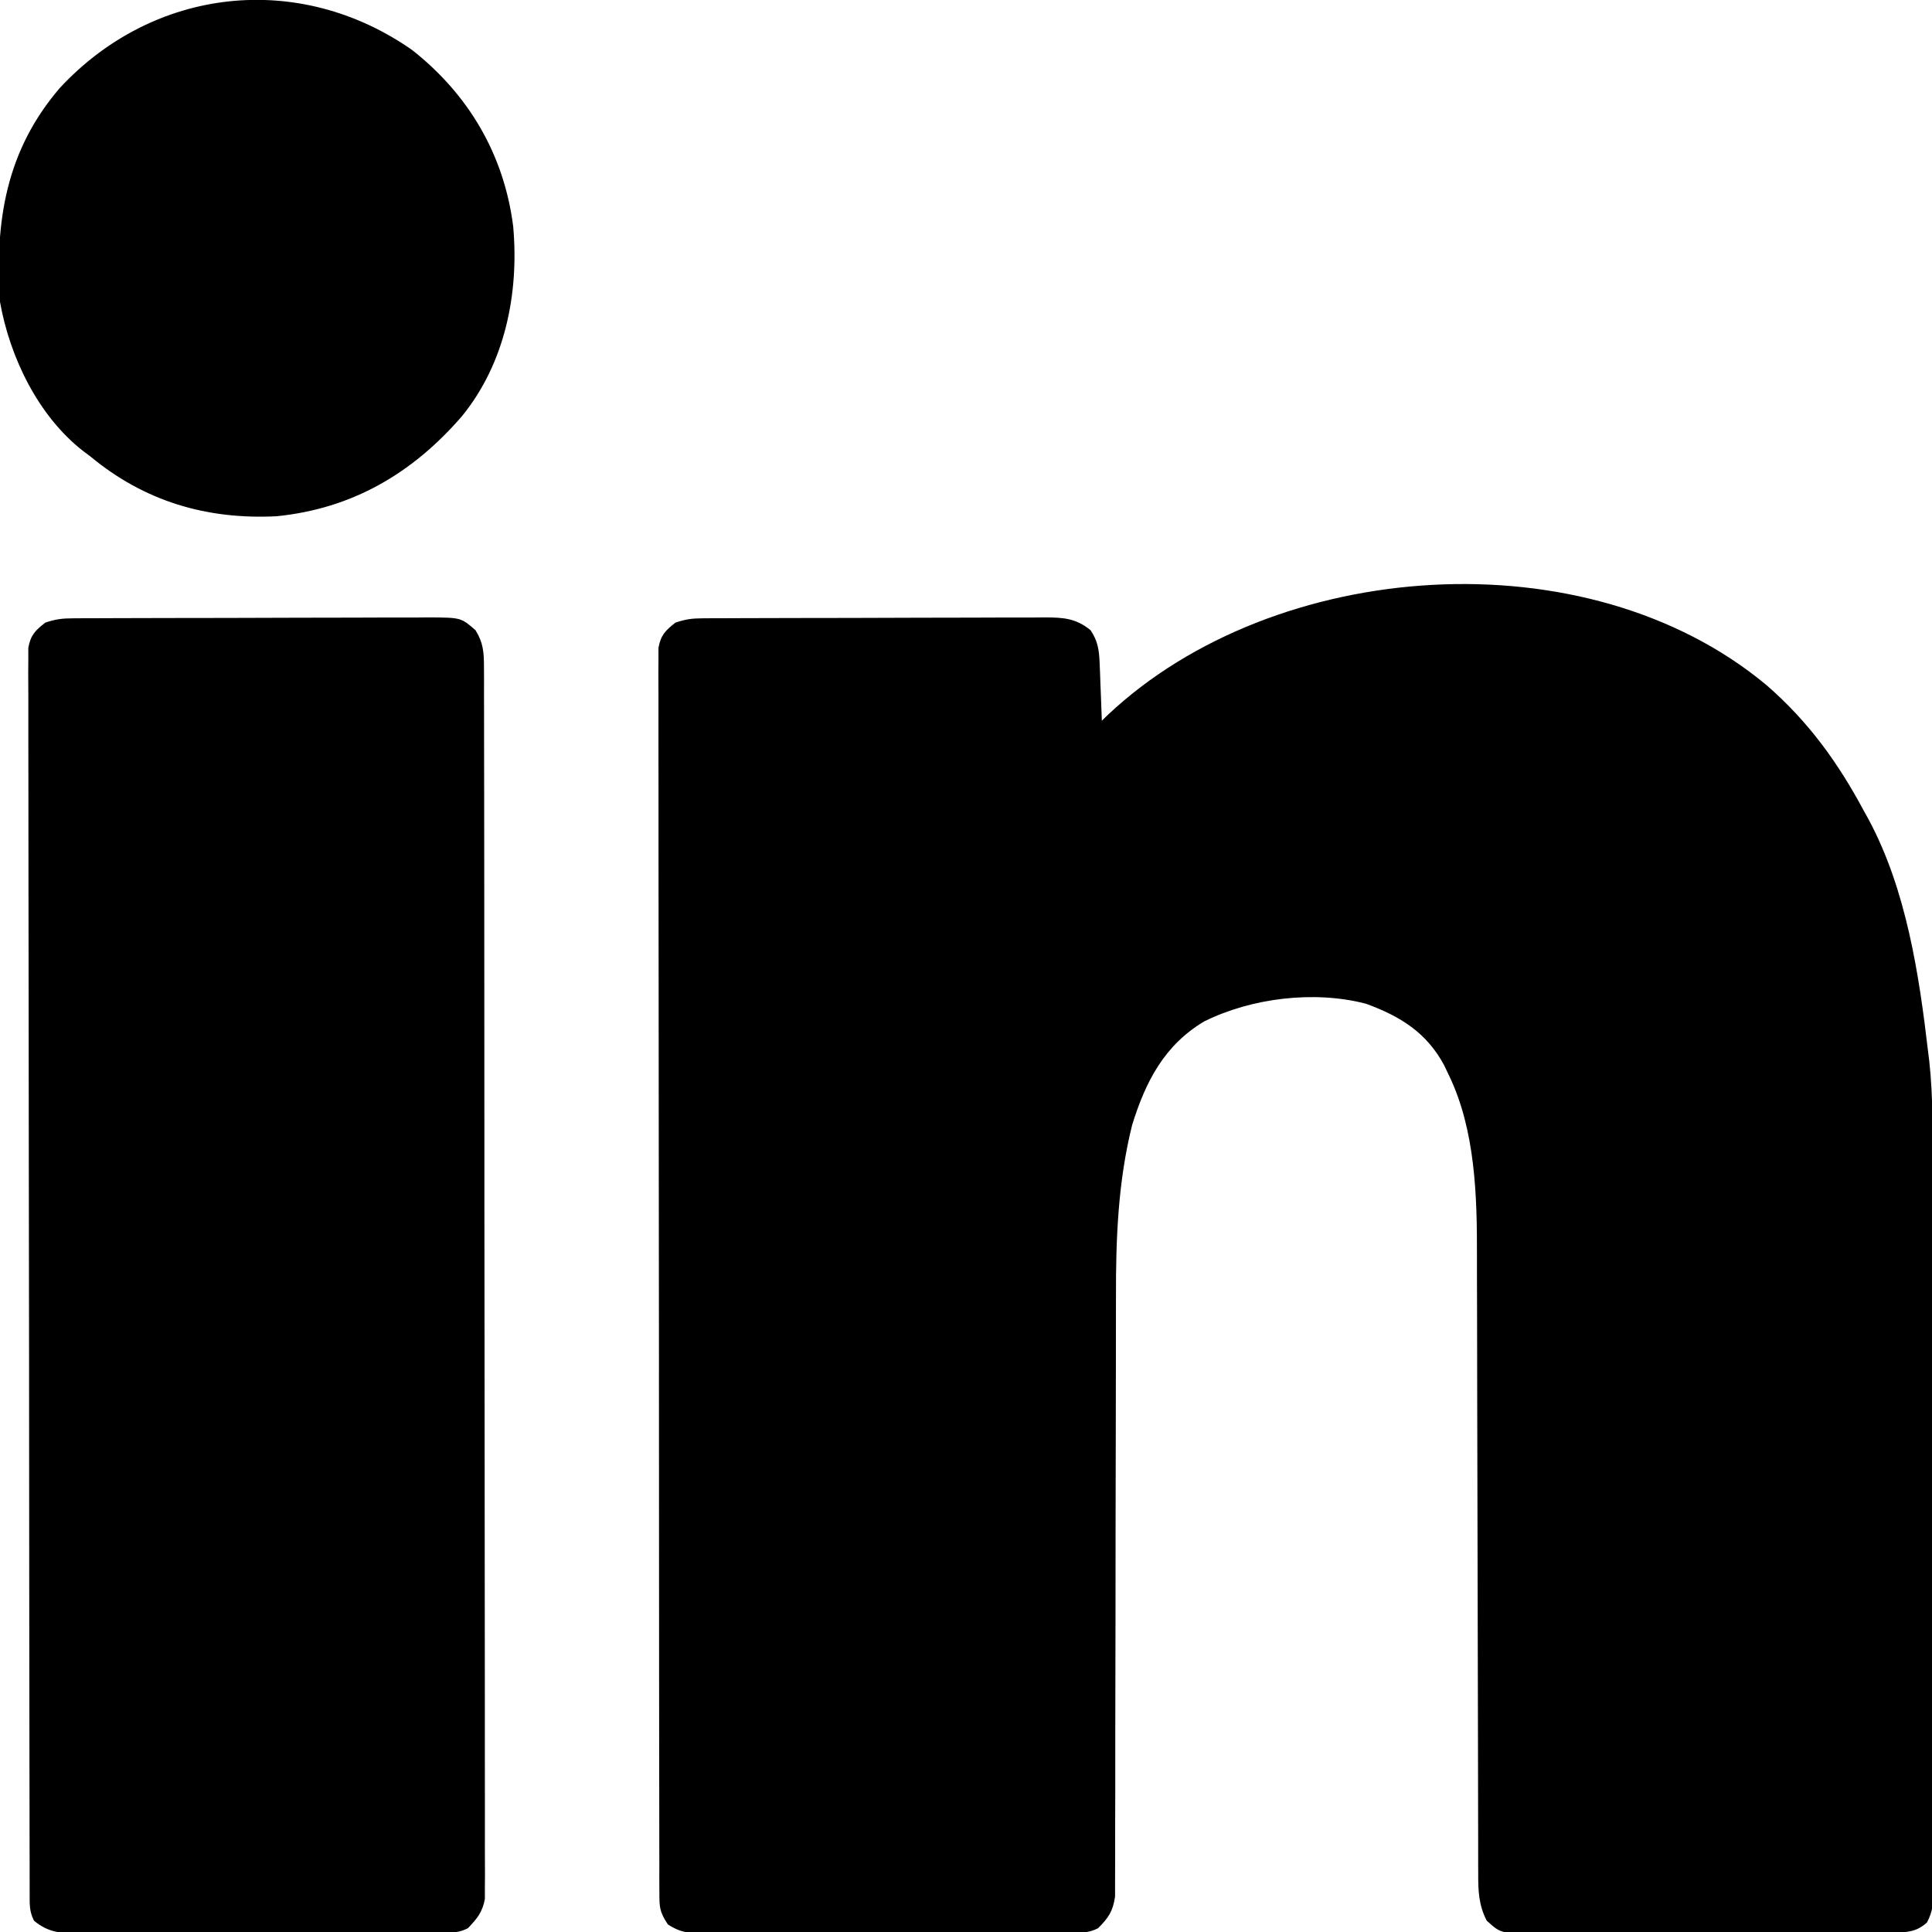 <?xml version="1.0" encoding="UTF-8"?>
<svg version="1.1" xmlns="http://www.w3.org/2000/svg" width="512" height="512">
<path d="M0 0 C11.042 9.598 18.95 20.562 25.781 33.367 C26.181 34.085 26.58 34.803 26.992 35.543 C36.998 54.233 40.361 76.571 42.781 97.367 C42.87 98.075 42.959 98.783 43.051 99.513 C44.14 109.467 43.937 119.473 43.942 129.472 C43.947 131.605 43.952 133.738 43.957 135.872 C43.97 141.637 43.977 147.403 43.981 153.169 C43.984 156.772 43.988 160.376 43.993 163.979 C44.007 175.255 44.016 186.532 44.02 197.809 C44.025 210.823 44.042 223.837 44.071 236.851 C44.093 246.92 44.103 256.989 44.104 267.058 C44.105 273.07 44.111 279.081 44.129 285.093 C44.145 290.738 44.148 296.382 44.139 302.027 C44.138 304.101 44.142 306.174 44.152 308.248 C44.165 311.073 44.159 313.897 44.149 316.722 C44.161 317.96 44.161 317.96 44.173 319.223 C44.145 322.504 44.019 324.927 42.446 327.845 C39.663 330.39 36.992 330.494 33.392 330.508 C32.495 330.513 31.598 330.519 30.673 330.525 C29.691 330.526 28.709 330.527 27.698 330.528 C26.144 330.536 26.144 330.536 24.558 330.543 C21.125 330.558 17.691 330.565 14.258 330.57 C11.875 330.576 9.492 330.582 7.11 330.588 C2.111 330.598 -2.887 330.604 -7.886 330.607 C-14.294 330.613 -20.702 330.637 -27.11 330.665 C-32.033 330.684 -36.955 330.689 -41.878 330.691 C-44.24 330.694 -46.603 330.702 -48.966 330.715 C-52.27 330.732 -55.573 330.73 -58.876 330.724 C-59.854 330.733 -60.832 330.742 -61.84 330.752 C-70.538 330.698 -70.538 330.698 -74.219 327.367 C-76.37 323.218 -76.503 319.339 -76.477 314.763 C-76.481 314.005 -76.484 313.248 -76.488 312.467 C-76.498 309.931 -76.494 307.395 -76.49 304.859 C-76.494 303.039 -76.5 301.218 -76.506 299.398 C-76.517 295.476 -76.523 291.555 -76.524 287.633 C-76.526 281.414 -76.544 275.196 -76.564 268.977 C-76.614 253.518 -76.644 238.058 -76.666 222.599 C-76.682 210.607 -76.705 198.615 -76.749 186.624 C-76.77 180.462 -76.779 174.3 -76.776 168.138 C-76.778 164.272 -76.792 160.407 -76.81 156.541 C-76.815 154.771 -76.816 153.001 -76.811 151.231 C-76.77 135.365 -77.221 117.911 -84.219 103.367 C-84.639 102.487 -85.059 101.606 -85.492 100.699 C-90.143 92.001 -97.133 87.687 -106.219 84.367 C-119.918 80.792 -136.59 82.837 -149.094 89.055 C-159.643 95.332 -164.619 104.969 -168.188 116.496 C-171.918 131.4 -172.514 146.555 -172.474 161.833 C-172.477 163.611 -172.481 165.388 -172.485 167.166 C-172.493 170.955 -172.495 174.743 -172.493 178.532 C-172.49 184.525 -172.505 190.518 -172.522 196.511 C-172.569 213.538 -172.593 230.565 -172.6 247.592 C-172.603 257.026 -172.621 266.46 -172.655 275.893 C-172.675 281.85 -172.677 287.807 -172.666 293.765 C-172.664 297.461 -172.678 301.158 -172.697 304.854 C-172.702 306.568 -172.7 308.281 -172.691 309.995 C-172.68 312.333 -172.694 314.671 -172.713 317.009 C-172.714 318.317 -172.715 319.625 -172.717 320.973 C-173.301 324.923 -174.43 326.566 -177.219 329.367 C-179.557 330.536 -180.927 330.495 -183.532 330.501 C-184.438 330.505 -185.344 330.509 -186.277 330.514 C-187.273 330.513 -188.27 330.513 -189.296 330.512 C-190.344 330.516 -191.391 330.519 -192.47 330.523 C-195.946 330.532 -199.422 330.534 -202.898 330.535 C-205.307 330.538 -207.716 330.542 -210.125 330.545 C-215.181 330.551 -220.237 330.553 -225.292 330.552 C-231.778 330.552 -238.264 330.566 -244.749 330.583 C-249.727 330.594 -254.704 330.596 -259.681 330.596 C-262.073 330.597 -264.464 330.601 -266.856 330.609 C-270.198 330.619 -273.54 330.616 -276.882 330.61 C-277.875 330.616 -278.867 330.621 -279.889 330.627 C-280.801 330.623 -281.712 330.619 -282.651 330.614 C-283.836 330.615 -283.836 330.615 -285.045 330.616 C-287.545 330.33 -289.1 329.717 -291.219 328.367 C-293.497 324.95 -293.47 323.745 -293.476 319.731 C-293.482 318.55 -293.489 317.369 -293.496 316.152 C-293.492 314.848 -293.489 313.545 -293.486 312.202 C-293.49 310.808 -293.495 309.414 -293.5 308.02 C-293.512 304.181 -293.512 300.341 -293.51 296.502 C-293.509 292.365 -293.52 288.228 -293.53 284.091 C-293.546 275.983 -293.552 267.874 -293.553 259.766 C-293.554 253.178 -293.558 246.589 -293.564 240.001 C-293.582 221.335 -293.591 202.669 -293.59 184.002 C-293.59 182.996 -293.589 181.989 -293.589 180.951 C-293.589 179.943 -293.589 178.935 -293.589 177.897 C-293.588 161.552 -293.607 145.208 -293.636 128.863 C-293.664 112.094 -293.678 95.324 -293.676 78.555 C-293.676 69.135 -293.681 59.715 -293.703 50.295 C-293.721 42.275 -293.725 34.256 -293.712 26.237 C-293.705 22.144 -293.705 18.05 -293.722 13.957 C-293.738 10.212 -293.735 6.467 -293.718 2.722 C-293.713 0.72 -293.729 -1.282 -293.744 -3.284 C-293.735 -4.467 -293.726 -5.651 -293.717 -6.87 C-293.717 -7.894 -293.717 -8.918 -293.718 -9.972 C-293.082 -13.361 -291.893 -14.522 -289.219 -16.633 C-286.473 -17.548 -284.847 -17.762 -282.019 -17.773 C-281.164 -17.779 -280.309 -17.785 -279.428 -17.791 C-278.493 -17.792 -277.558 -17.793 -276.594 -17.794 C-275.607 -17.799 -274.62 -17.804 -273.603 -17.809 C-270.331 -17.824 -267.06 -17.83 -263.789 -17.836 C-261.518 -17.842 -259.248 -17.847 -256.977 -17.853 C-252.214 -17.864 -247.451 -17.87 -242.688 -17.873 C-236.582 -17.879 -230.477 -17.903 -224.371 -17.931 C-219.681 -17.95 -214.99 -17.955 -210.299 -17.956 C-208.048 -17.959 -205.797 -17.967 -203.546 -17.981 C-200.398 -17.998 -197.25 -17.996 -194.102 -17.989 C-192.705 -18.003 -192.705 -18.003 -191.281 -18.017 C-186.443 -17.986 -183.132 -17.815 -179.219 -14.633 C-177.26 -11.756 -176.937 -9.305 -176.805 -5.867 C-176.766 -4.978 -176.727 -4.088 -176.688 -3.172 C-176.657 -2.251 -176.626 -1.331 -176.594 -0.383 C-176.555 0.553 -176.516 1.489 -176.477 2.453 C-176.383 4.758 -176.297 7.062 -176.219 9.367 C-175.671 8.834 -175.123 8.3 -174.559 7.75 C-130.411 -33.741 -47.717 -39.871 0 0 Z " fill="#000000" transform="translate(468.219,181.633)"/>
<path d="M0 0 C1.333 -0.009 1.333 -0.009 2.693 -0.017 C3.666 -0.018 4.638 -0.02 5.64 -0.021 C7.18 -0.028 7.18 -0.028 8.75 -0.036 C12.151 -0.05 15.552 -0.057 18.953 -0.063 C21.314 -0.068 23.674 -0.074 26.034 -0.08 C30.986 -0.09 35.937 -0.096 40.888 -0.1 C47.236 -0.105 53.584 -0.129 59.931 -0.158 C64.808 -0.176 69.684 -0.182 74.56 -0.183 C76.9 -0.186 79.241 -0.194 81.581 -0.207 C84.854 -0.224 88.126 -0.223 91.398 -0.216 C92.367 -0.225 93.335 -0.234 94.333 -0.244 C102.822 -0.191 102.822 -0.191 106.649 3.14 C108.72 6.413 108.901 9.016 108.906 12.85 C108.912 14.022 108.919 15.194 108.926 16.401 C108.921 18.334 108.921 18.334 108.916 20.306 C108.92 21.687 108.924 23.069 108.93 24.451 C108.942 28.252 108.942 32.052 108.939 35.853 C108.939 39.951 108.95 44.048 108.96 48.146 C108.976 56.175 108.982 64.204 108.983 72.233 C108.984 78.757 108.988 85.282 108.994 91.806 C109.012 110.295 109.021 128.784 109.02 147.274 C109.019 148.271 109.019 149.268 109.019 150.295 C109.019 151.293 109.019 152.292 109.019 153.32 C109.018 169.505 109.037 185.691 109.066 201.876 C109.094 218.486 109.108 235.096 109.106 251.707 C109.106 261.036 109.111 270.364 109.133 279.693 C109.151 287.635 109.155 295.576 109.142 303.518 C109.135 307.571 109.135 311.624 109.152 315.677 C109.168 319.387 109.165 323.095 109.148 326.804 C109.143 328.785 109.159 330.765 109.174 332.746 C109.161 334.507 109.161 334.507 109.146 336.305 C109.147 337.318 109.147 338.332 109.148 339.376 C108.513 342.893 107.089 344.579 104.649 347.14 C102.314 348.308 100.943 348.271 98.342 348.281 C97.437 348.287 96.533 348.292 95.602 348.298 C94.607 348.299 93.612 348.3 92.587 348.302 C91.541 348.307 90.496 348.312 89.418 348.317 C85.947 348.331 82.476 348.338 79.004 348.344 C76.598 348.349 74.191 348.355 71.785 348.361 C66.733 348.371 61.681 348.377 56.63 348.381 C50.153 348.386 43.677 348.41 37.2 348.439 C32.227 348.457 27.254 348.462 22.281 348.464 C19.893 348.467 17.505 348.475 15.117 348.488 C11.778 348.505 8.438 348.503 5.099 348.497 C4.11 348.506 3.121 348.515 2.102 348.525 C-2.831 348.495 -6.397 348.46 -10.351 345.14 C-11.665 342.513 -11.48 340.571 -11.486 337.627 C-11.49 336.448 -11.494 335.269 -11.499 334.054 C-11.499 332.748 -11.499 331.441 -11.498 330.095 C-11.502 328.702 -11.505 327.309 -11.51 325.916 C-11.52 322.074 -11.523 318.233 -11.526 314.391 C-11.53 310.254 -11.539 306.116 -11.548 301.978 C-11.568 291.98 -11.578 281.981 -11.587 271.982 C-11.591 267.278 -11.597 262.573 -11.602 257.869 C-11.619 242.237 -11.633 226.606 -11.641 210.974 C-11.643 206.916 -11.644 202.858 -11.646 198.8 C-11.647 197.791 -11.647 196.783 -11.648 195.744 C-11.656 179.393 -11.682 163.042 -11.714 146.691 C-11.747 129.917 -11.765 113.143 -11.768 96.369 C-11.77 86.945 -11.779 77.522 -11.805 68.098 C-11.826 60.076 -11.835 52.053 -11.825 44.03 C-11.82 39.934 -11.822 35.839 -11.842 31.743 C-11.859 27.996 -11.858 24.25 -11.843 20.503 C-11.839 18.5 -11.855 16.497 -11.872 14.494 C-11.864 13.31 -11.855 12.126 -11.846 10.906 C-11.847 9.882 -11.848 8.857 -11.849 7.802 C-11.215 4.412 -10.027 3.252 -7.351 1.14 C-4.564 0.211 -2.88 0.011 0 0 Z " fill="#000000" transform="translate(19.351,163.86)"/>
<path d="M0 0 C15.004 11.817 24.369 27.759 26.777 46.746 C28.356 64.42 24.659 82.952 13.23 97.004 C0.149 112.16 -15.883 121.574 -35.973 123.559 C-54.493 124.487 -70.981 119.566 -85.223 107.746 C-85.865 107.265 -86.507 106.784 -87.168 106.289 C-99.103 97.004 -106.619 81.427 -109.223 66.746 C-110.603 45.433 -107.644 26.672 -93.359 10.047 C-68.543 -16.675 -30.055 -21.02 0 0 Z " fill="#000000" transform="translate(109.223,13.254)"/>
</svg>
